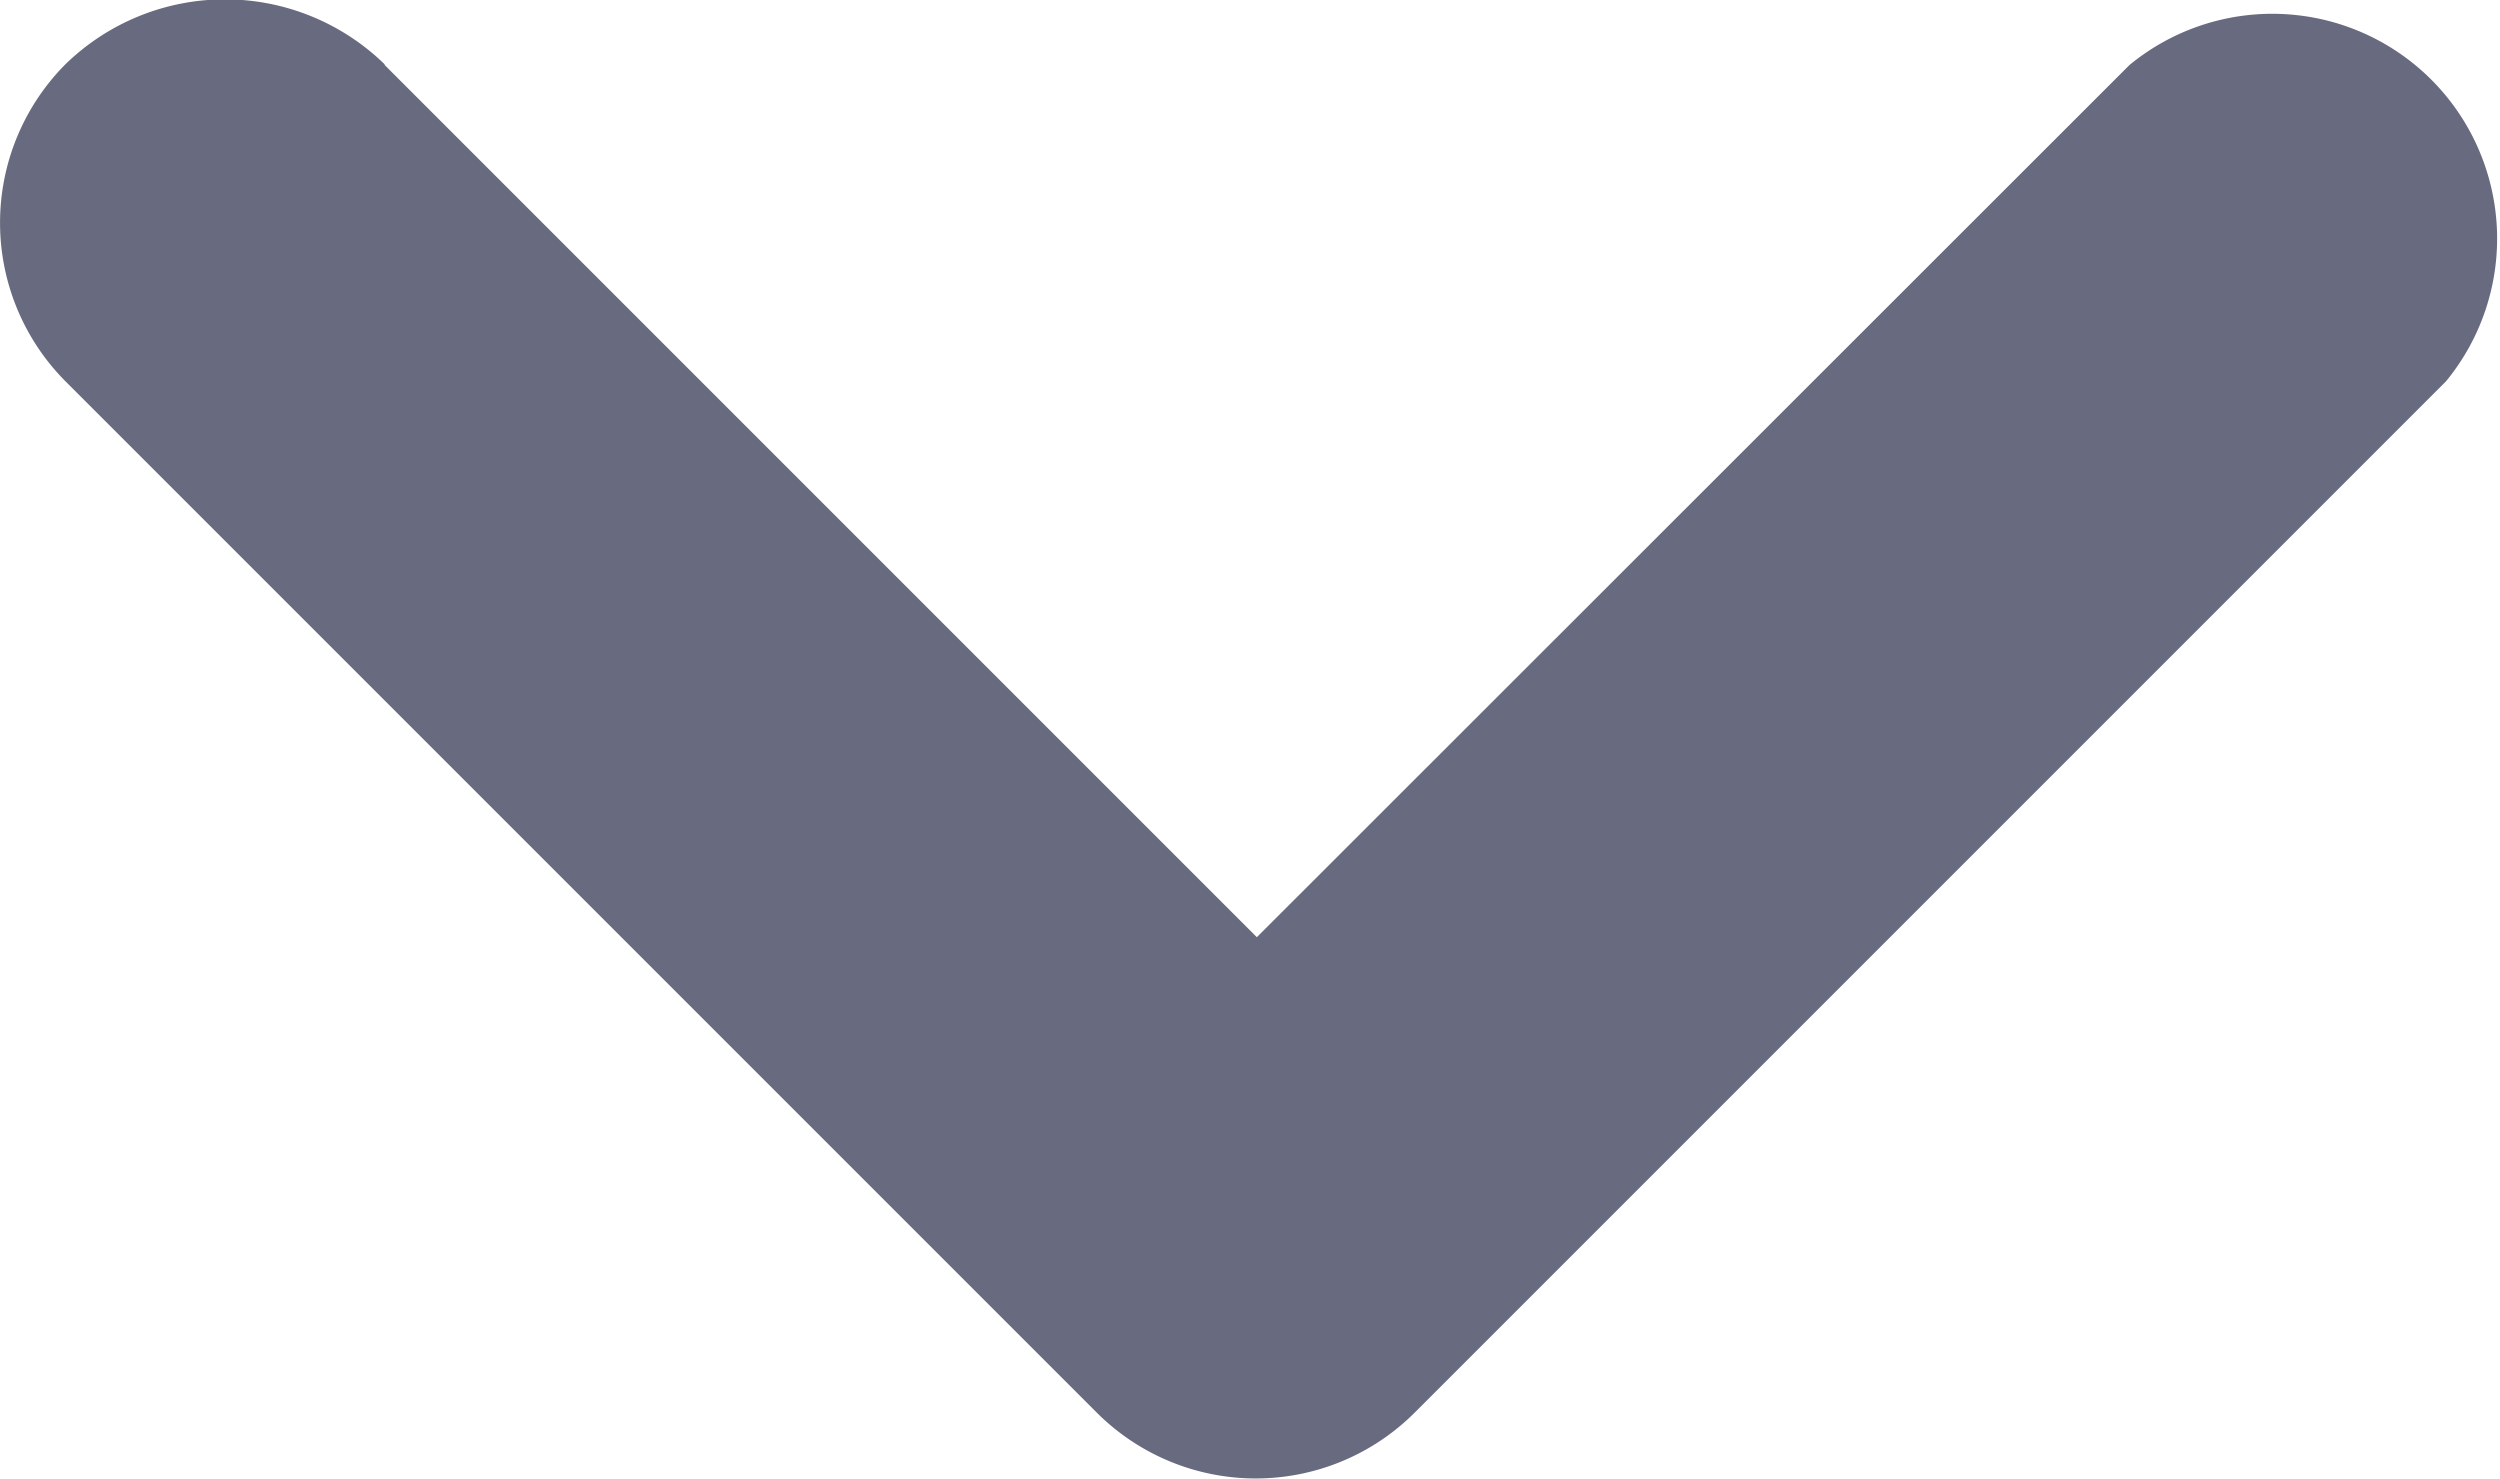 <svg xmlns="http://www.w3.org/2000/svg" width="11.121" height="6.58" viewBox="0 0 11.121 6.58">
  <path id="img-icon-bottom-small" d="M.293,9.462l3.88-3.88L.293,1.7A1,1,0,0,1,1.7.292l4.59,4.59a1,1,0,0,1,0,1.41L1.7,10.882a1,1,0,0,1-1.41,0,1.017,1.017,0,0,1,0-1.42Z" transform="translate(11.173 -0.004) rotate(90)" fill="#686b7f"/>
</svg>
